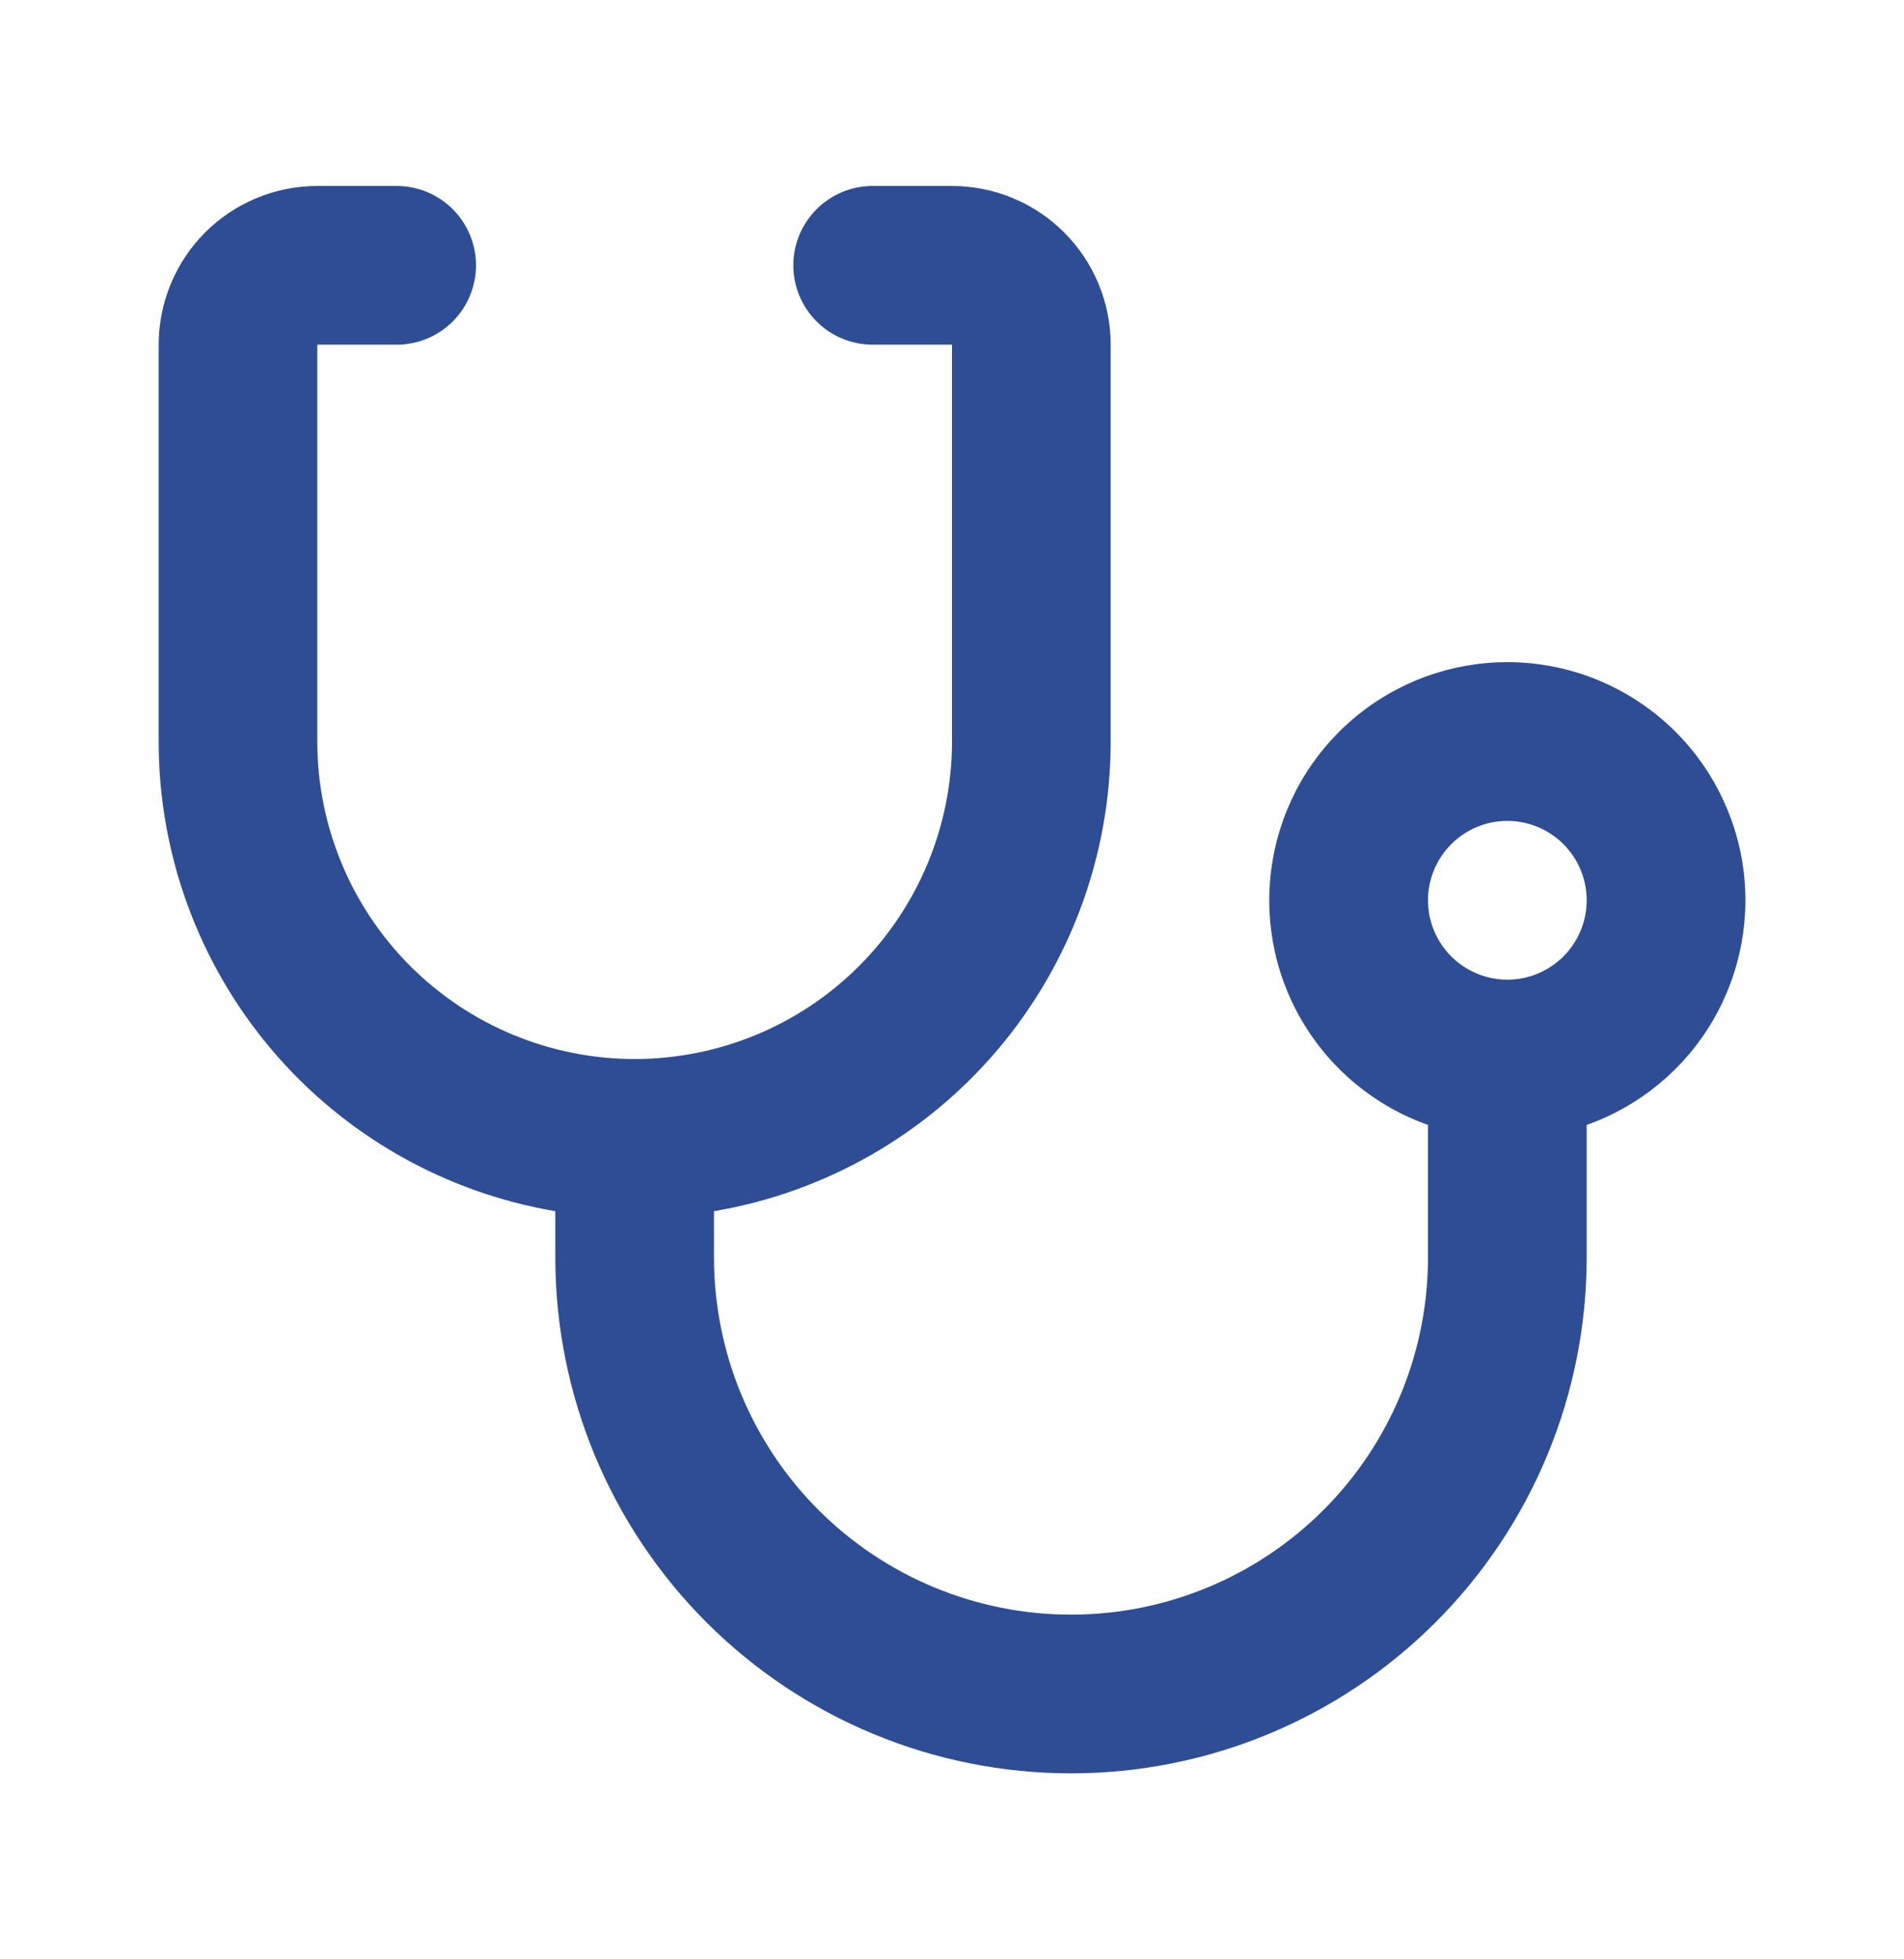 <svg width="35" height="36" viewBox="0 0 35 36" fill="none" xmlns="http://www.w3.org/2000/svg">
<path d="M13.125 22.254V23.104C13.125 24.845 13.816 26.514 15.047 27.745C16.278 28.975 17.947 29.667 19.688 29.667C21.428 29.667 23.097 28.975 24.328 27.745C25.559 26.514 26.25 24.845 26.25 23.104V20.669C25.277 20.325 24.456 19.648 23.934 18.757C23.411 17.867 23.22 16.82 23.395 15.803C23.569 14.785 24.098 13.862 24.887 13.197C25.677 12.531 26.676 12.166 27.708 12.166C28.741 12.166 29.74 12.531 30.529 13.197C31.319 13.862 31.847 14.785 32.022 15.803C32.196 16.82 32.005 17.867 31.483 18.757C30.961 19.648 30.14 20.325 29.167 20.669V23.104C29.167 25.618 28.168 28.029 26.39 29.807C24.613 31.585 22.202 32.583 19.688 32.583C17.174 32.583 14.762 31.585 12.985 29.807C11.207 28.029 10.208 25.618 10.208 23.104V22.254C8.169 21.909 6.318 20.854 4.983 19.274C3.649 17.694 2.916 15.693 2.917 13.625V6.333C2.917 5.56 3.224 4.818 3.771 4.271C4.318 3.724 5.06 3.417 5.833 3.417H7.292C7.678 3.417 8.049 3.57 8.323 3.844C8.596 4.117 8.75 4.488 8.75 4.875C8.75 5.262 8.596 5.633 8.323 5.906C8.049 6.18 7.678 6.333 7.292 6.333H5.833V13.625C5.833 15.172 6.448 16.656 7.542 17.75C8.636 18.844 10.12 19.458 11.667 19.458C13.214 19.458 14.697 18.844 15.791 17.75C16.885 16.656 17.5 15.172 17.5 13.625V6.333H16.042C15.655 6.333 15.284 6.18 15.011 5.906C14.737 5.633 14.583 5.262 14.583 4.875C14.583 4.488 14.737 4.117 15.011 3.844C15.284 3.57 15.655 3.417 16.042 3.417H17.5C18.274 3.417 19.015 3.724 19.562 4.271C20.109 4.818 20.417 5.56 20.417 6.333V13.625C20.417 15.693 19.685 17.694 18.35 19.274C17.015 20.854 15.164 21.909 13.125 22.254ZM27.708 18C28.095 18 28.466 17.846 28.74 17.573C29.013 17.299 29.167 16.928 29.167 16.542C29.167 16.155 29.013 15.784 28.74 15.511C28.466 15.237 28.095 15.083 27.708 15.083C27.322 15.083 26.951 15.237 26.677 15.511C26.404 15.784 26.25 16.155 26.25 16.542C26.25 16.928 26.404 17.299 26.677 17.573C26.951 17.846 27.322 18 27.708 18Z" fill="#2F4D95"/>
</svg>
